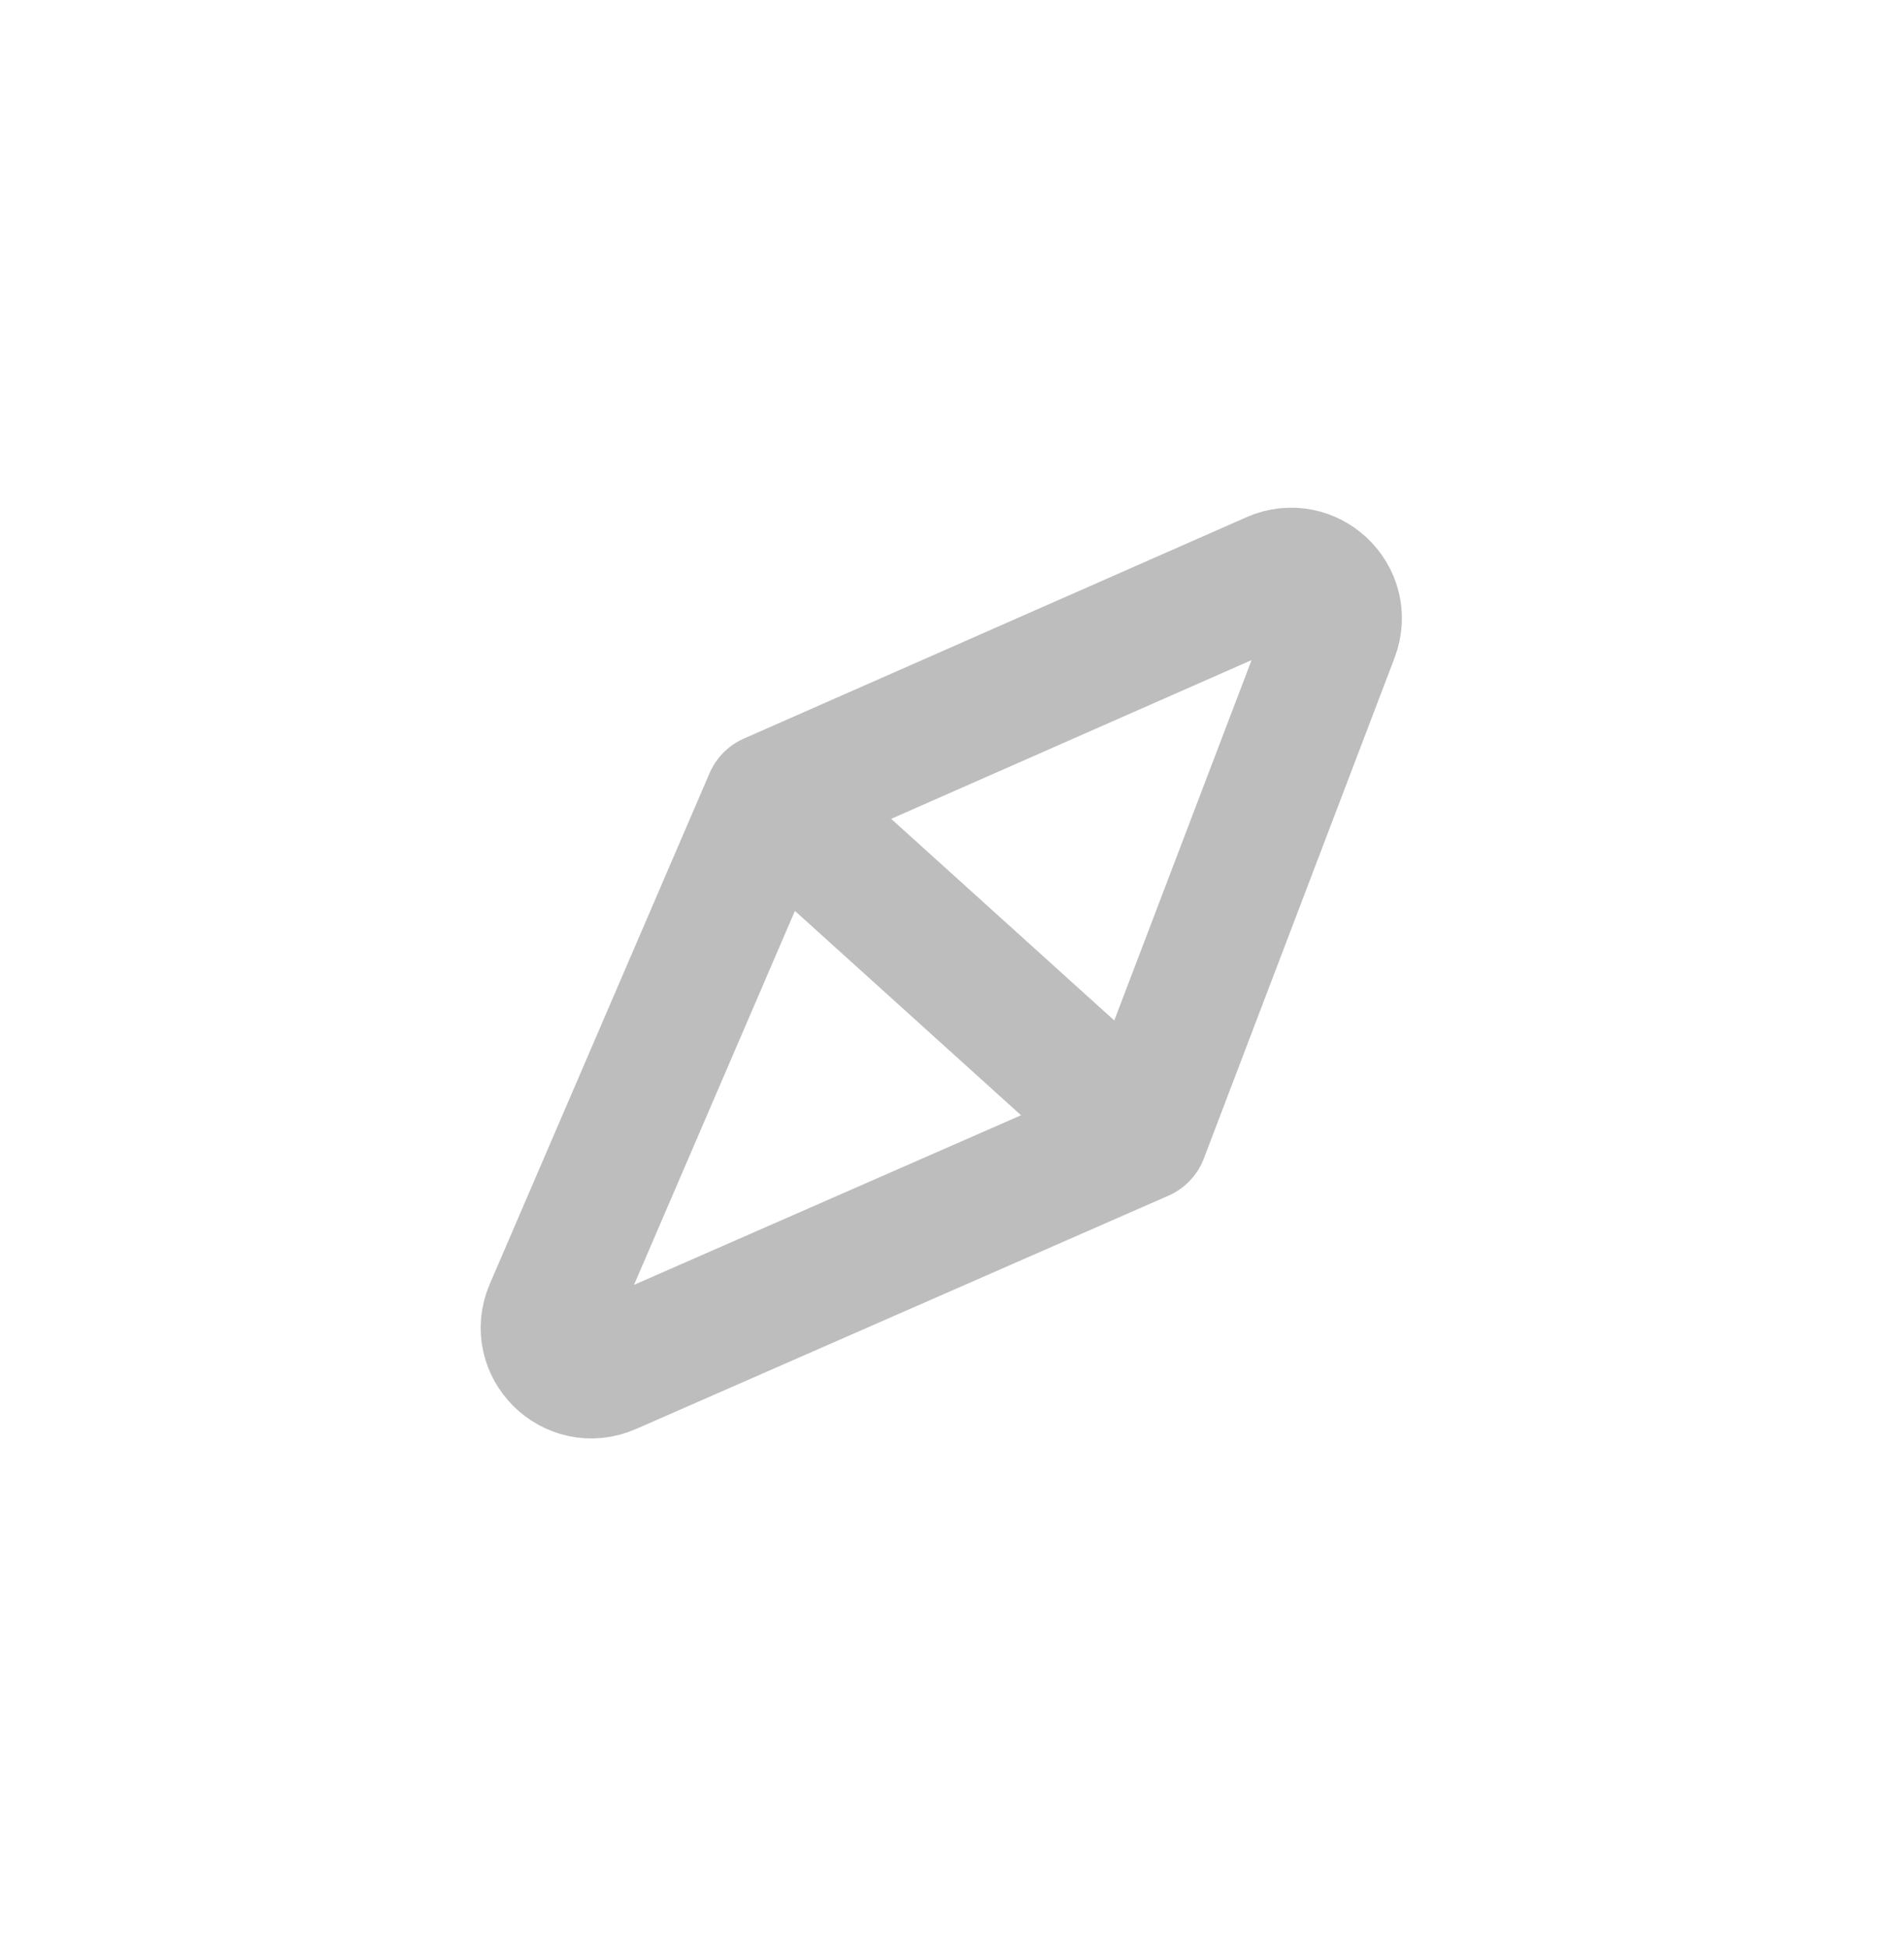 <svg width="43" height="44" viewBox="0 0 43 44" fill="none" xmlns="http://www.w3.org/2000/svg">
<path d="M17.403 18.055L12.44 29.591C12.081 30.424 12.928 31.266 13.76 30.902L25.786 25.632M17.403 18.055L28.756 13.054C29.568 12.697 30.409 13.496 30.093 14.325L25.786 25.632M17.403 18.055L25.786 25.632" stroke="#BDBDBD" stroke-width="3" stroke-linecap="round"/>
</svg>
